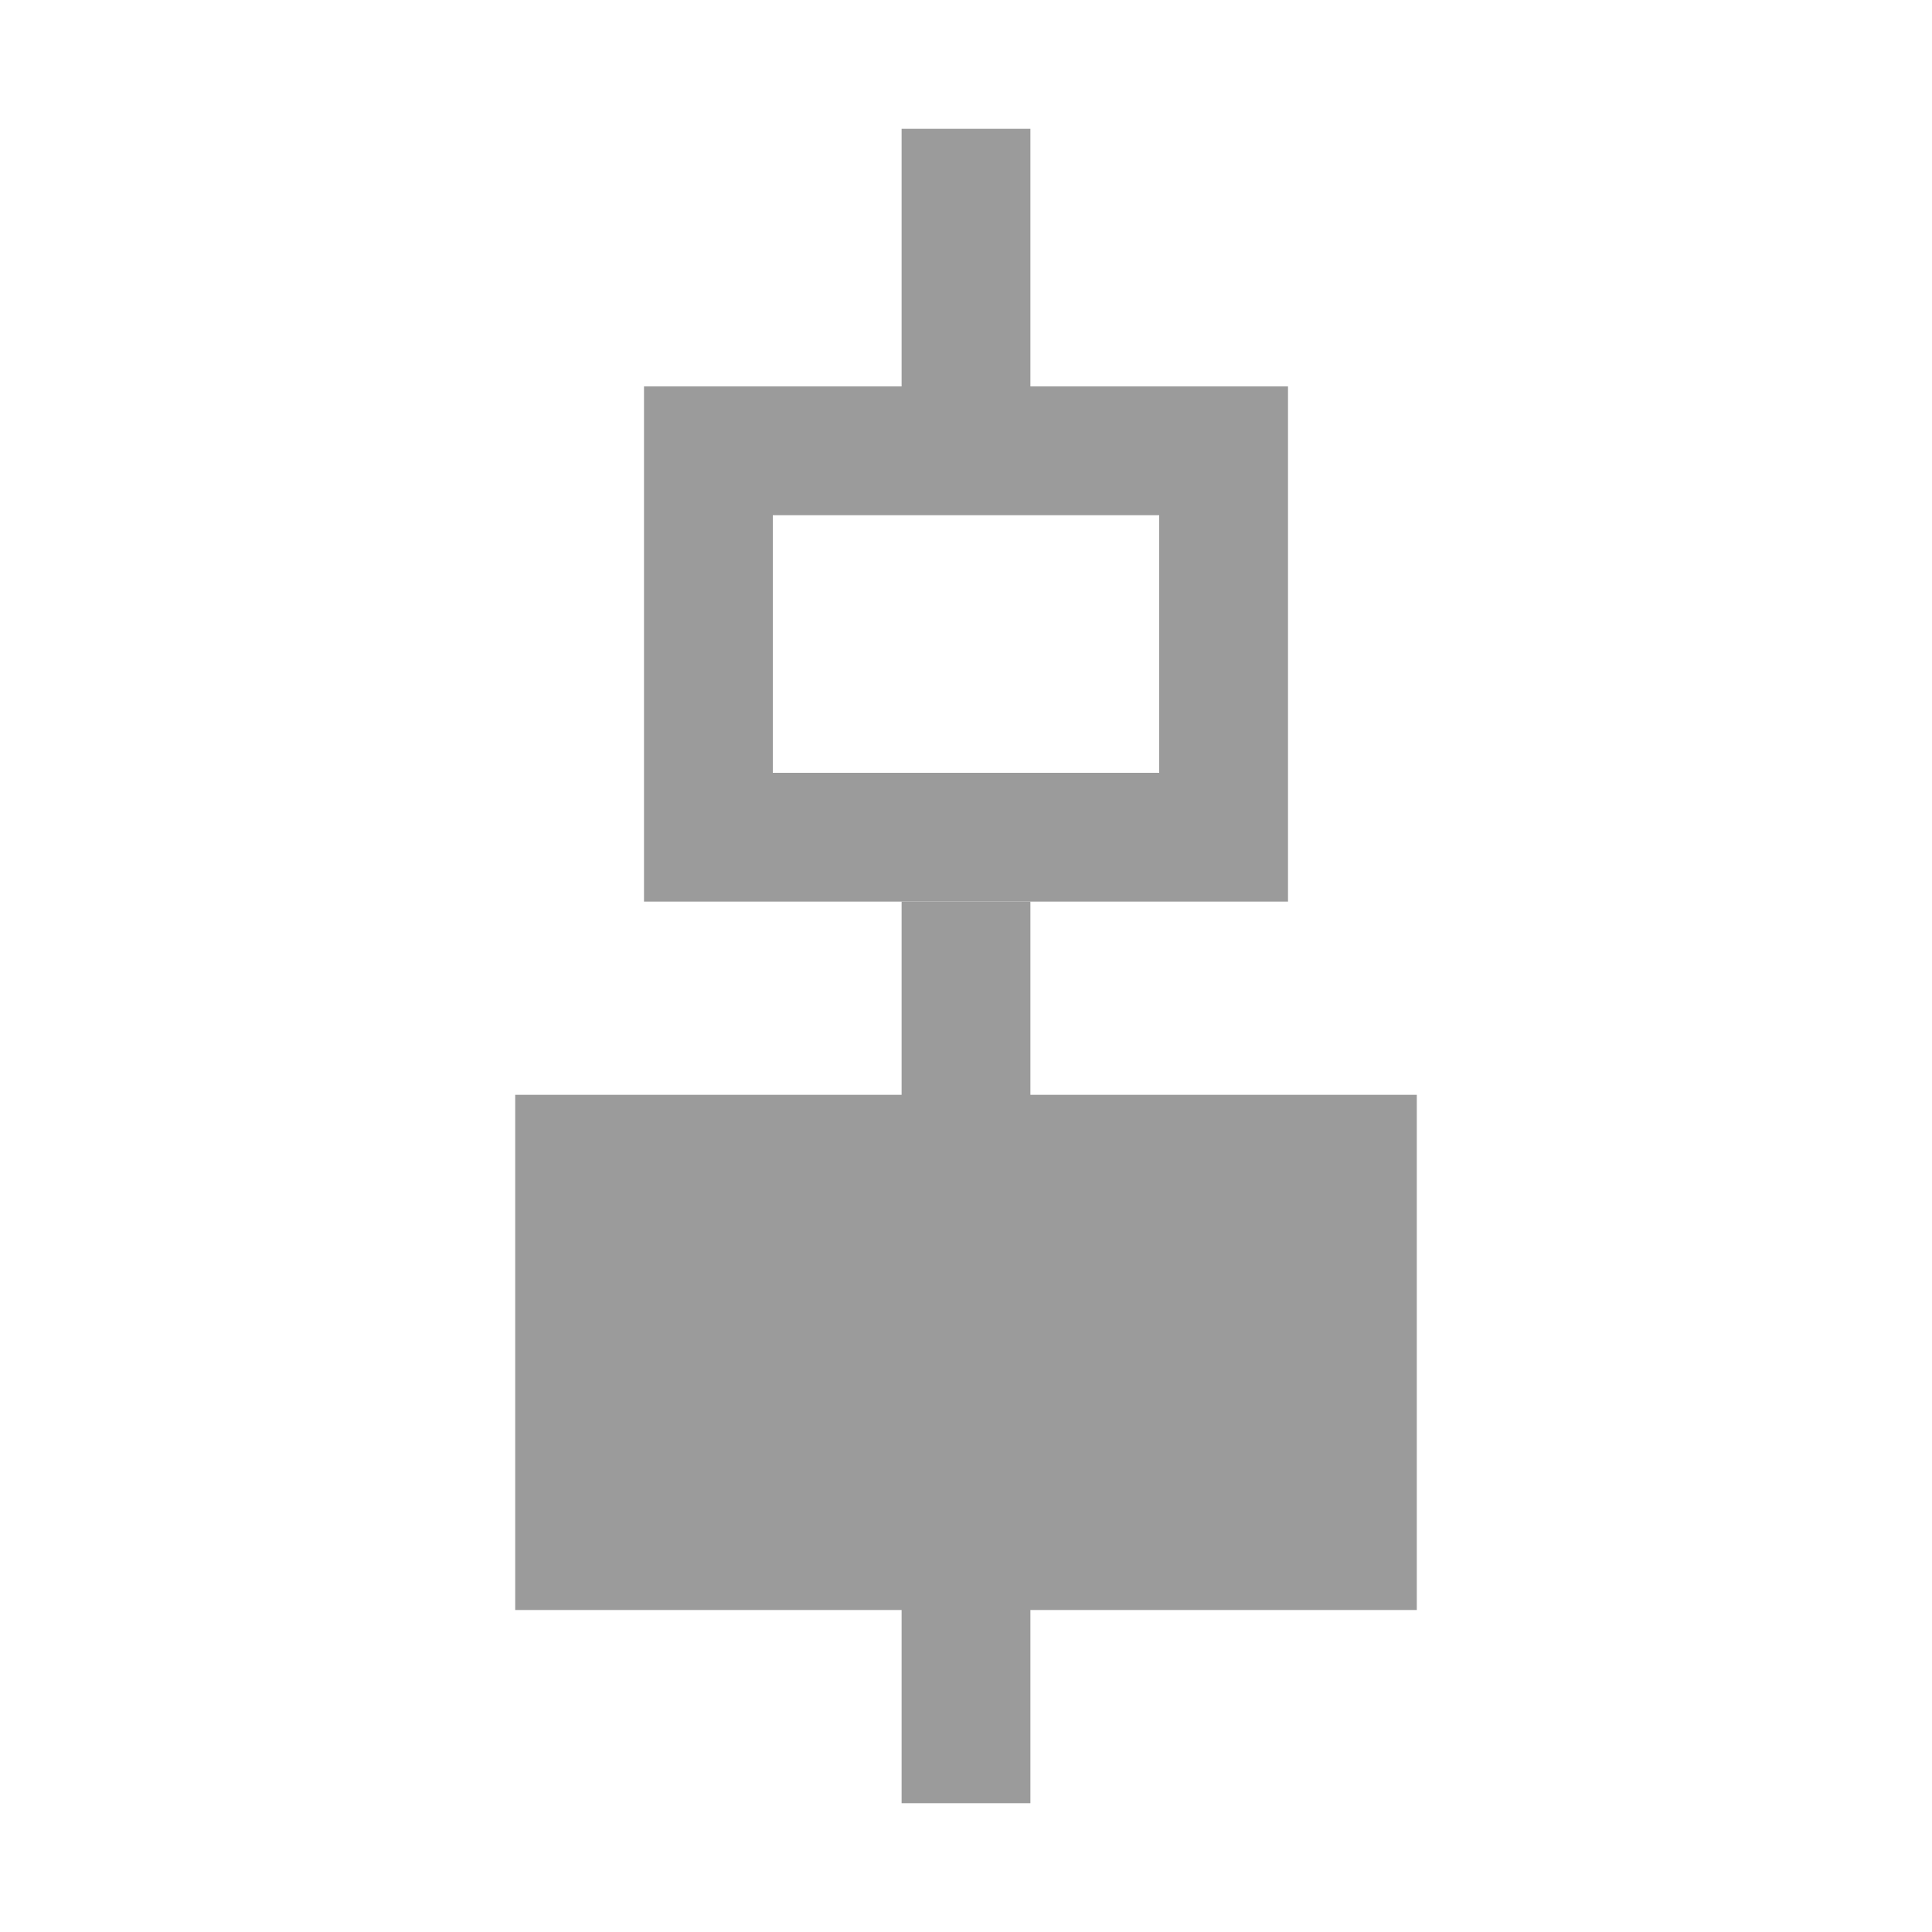 <?xml version="1.0" encoding="UTF-8"?>
<svg width="30px" height="30px" viewBox="0 0 30 30" version="1.1" xmlns="http://www.w3.org/2000/svg" xmlns:xlink="http://www.w3.org/1999/xlink">
    <!-- Generator: Sketch 45 (43475) - http://www.bohemiancoding.com/sketch -->
    <title>align/align-center-button</title>
    <desc>Created with Sketch.</desc>
    <defs></defs>
    <g id="Symbols" stroke="none" stroke-width="1" fill="none" fill-rule="evenodd">
        <g id="align/align-center-button" fill="#9B9B9B">
            <polygon id="Line" fill-rule="nonzero" points="14 14 14 28 16 28 16 14"></polygon>
            <polygon id="Line-Copy" fill-rule="nonzero" points="14 2 14 6 16 6 16 2"></polygon>
            <rect id="Rectangle-10-Copy-2" x="8" y="17" width="14" height="8"></rect>
            <path d="M12,8 L12,12 L18,12 L18,8 L12,8 Z M10,6 L20,6 L20,14 L10,14 L10,6 Z" id="Rectangle-10-Copy-3" fill-rule="nonzero"></path>
        </g>
    </g>
</svg>